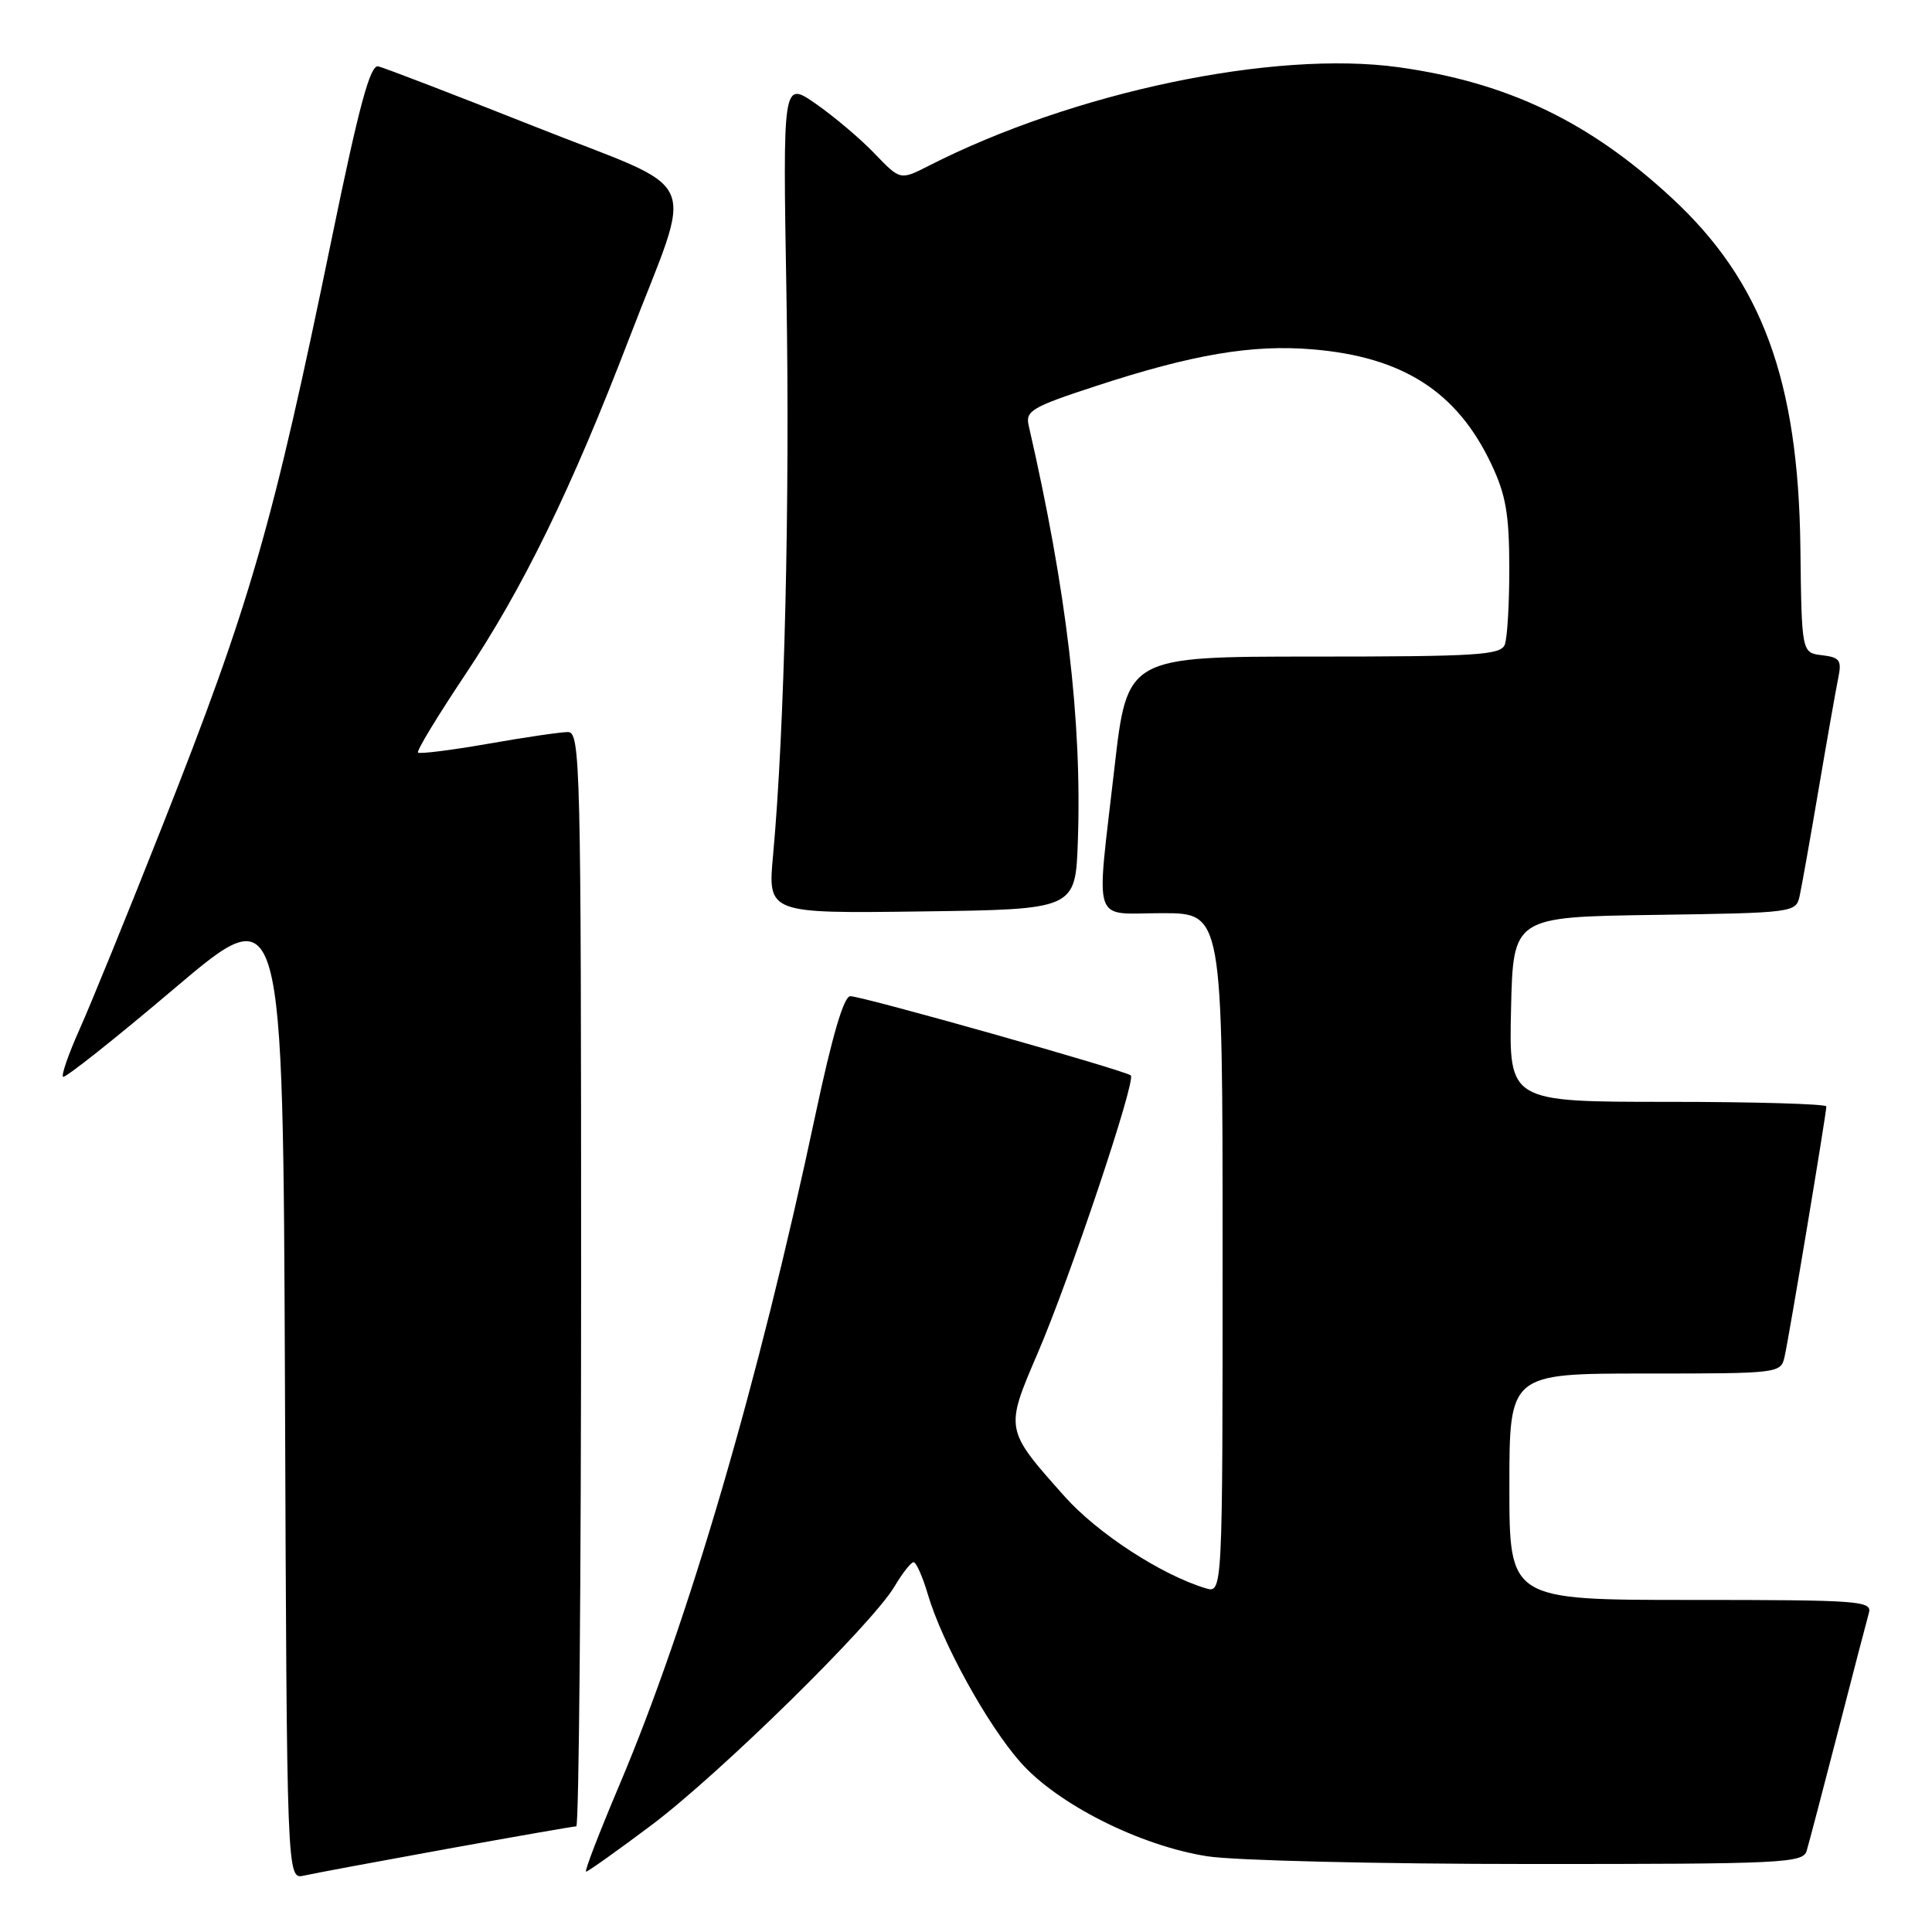 <?xml version="1.0" encoding="UTF-8" standalone="no"?>
<!DOCTYPE svg PUBLIC "-//W3C//DTD SVG 1.1//EN" "http://www.w3.org/Graphics/SVG/1.1/DTD/svg11.dtd" >
<svg xmlns="http://www.w3.org/2000/svg" xmlns:xlink="http://www.w3.org/1999/xlink" version="1.1" viewBox="0 0 256 256">
 <g >
 <path fill="currentColor"
d=" M 59.11 245.01 C 68.24 243.36 76.01 242.00 76.36 242.00 C 76.71 242.00 77.00 209.38 77.00 169.50 C 77.00 101.12 76.90 97.00 75.25 97.00 C 74.29 97.00 69.51 97.70 64.64 98.56 C 59.76 99.41 55.60 99.93 55.39 99.72 C 55.17 99.51 57.95 94.93 61.54 89.55 C 69.31 77.94 75.69 64.86 83.39 44.79 C 92.00 22.36 93.52 25.77 70.83 16.76 C 60.20 12.54 50.87 8.96 50.11 8.79 C 49.05 8.57 47.57 14.04 43.98 31.50 C 36.09 69.84 33.19 79.90 21.49 109.50 C 16.93 121.05 12.00 133.14 10.55 136.37 C 9.10 139.61 8.11 142.44 8.35 142.68 C 8.59 142.92 15.25 137.64 23.14 130.95 C 37.50 118.78 37.50 118.78 37.76 183.91 C 38.01 249.03 38.01 249.03 40.26 248.53 C 41.49 248.25 49.97 246.67 59.11 245.01 Z  M 86.31 241.85 C 95.40 235.02 115.58 215.20 118.53 210.21 C 119.58 208.44 120.71 207.00 121.06 207.00 C 121.40 207.00 122.25 208.91 122.94 211.25 C 124.85 217.70 130.78 228.47 135.19 233.48 C 140.10 239.06 151.06 244.58 160.00 245.97 C 163.57 246.53 182.78 246.99 202.68 246.99 C 236.28 247.00 238.90 246.87 239.39 245.25 C 239.68 244.29 241.54 237.20 243.53 229.50 C 245.51 221.80 247.36 214.71 247.63 213.75 C 248.10 212.12 246.51 212.00 224.07 212.00 C 200.00 212.00 200.00 212.00 200.00 197.00 C 200.00 182.00 200.00 182.00 217.98 182.00 C 235.81 182.00 235.97 181.98 236.47 179.75 C 237.06 177.17 242.00 147.54 242.00 146.61 C 242.00 146.28 232.54 146.00 220.97 146.00 C 199.94 146.00 199.94 146.00 200.22 133.75 C 200.50 121.50 200.50 121.50 219.24 121.23 C 237.70 120.96 237.98 120.92 238.46 118.73 C 238.73 117.50 239.87 111.10 240.99 104.50 C 242.11 97.90 243.28 91.30 243.58 89.82 C 244.06 87.49 243.78 87.10 241.43 86.82 C 238.73 86.50 238.73 86.50 238.56 72.50 C 238.29 50.40 233.47 37.29 221.54 26.25 C 210.61 16.11 199.75 10.92 185.34 8.91 C 168.81 6.62 142.24 12.19 123.06 21.97 C 119.29 23.89 119.29 23.89 115.89 20.35 C 114.03 18.40 110.52 15.44 108.11 13.76 C 103.72 10.71 103.72 10.71 104.21 39.11 C 104.68 66.37 103.95 96.86 102.44 113.27 C 101.72 121.04 101.72 121.04 122.11 120.77 C 142.50 120.50 142.50 120.50 142.82 111.50 C 143.38 95.56 141.33 78.25 136.30 56.36 C 135.86 54.45 136.77 53.91 145.16 51.17 C 158.00 46.96 165.90 45.62 173.92 46.29 C 185.89 47.29 193.07 51.90 197.61 61.50 C 199.53 65.55 199.98 68.14 199.99 75.17 C 200.00 79.94 199.73 84.55 199.39 85.42 C 198.86 86.80 195.69 87.00 174.07 87.00 C 149.36 87.00 149.36 87.00 147.67 101.75 C 145.23 123.07 144.55 121.00 154.00 121.00 C 162.00 121.00 162.00 121.00 162.00 166.07 C 162.00 211.13 162.00 211.13 159.75 210.45 C 153.88 208.68 145.42 203.17 141.07 198.29 C 133.13 189.38 133.14 189.45 137.50 179.30 C 141.78 169.34 150.54 143.21 149.84 142.50 C 149.20 141.87 114.29 132.00 112.67 132.00 C 111.81 132.00 110.27 137.25 108.04 147.75 C 100.55 183.04 91.22 214.94 82.05 236.58 C 79.39 242.86 77.41 248.00 77.66 248.00 C 77.91 248.00 81.80 245.23 86.31 241.85 Z "/>
</g>
</svg>